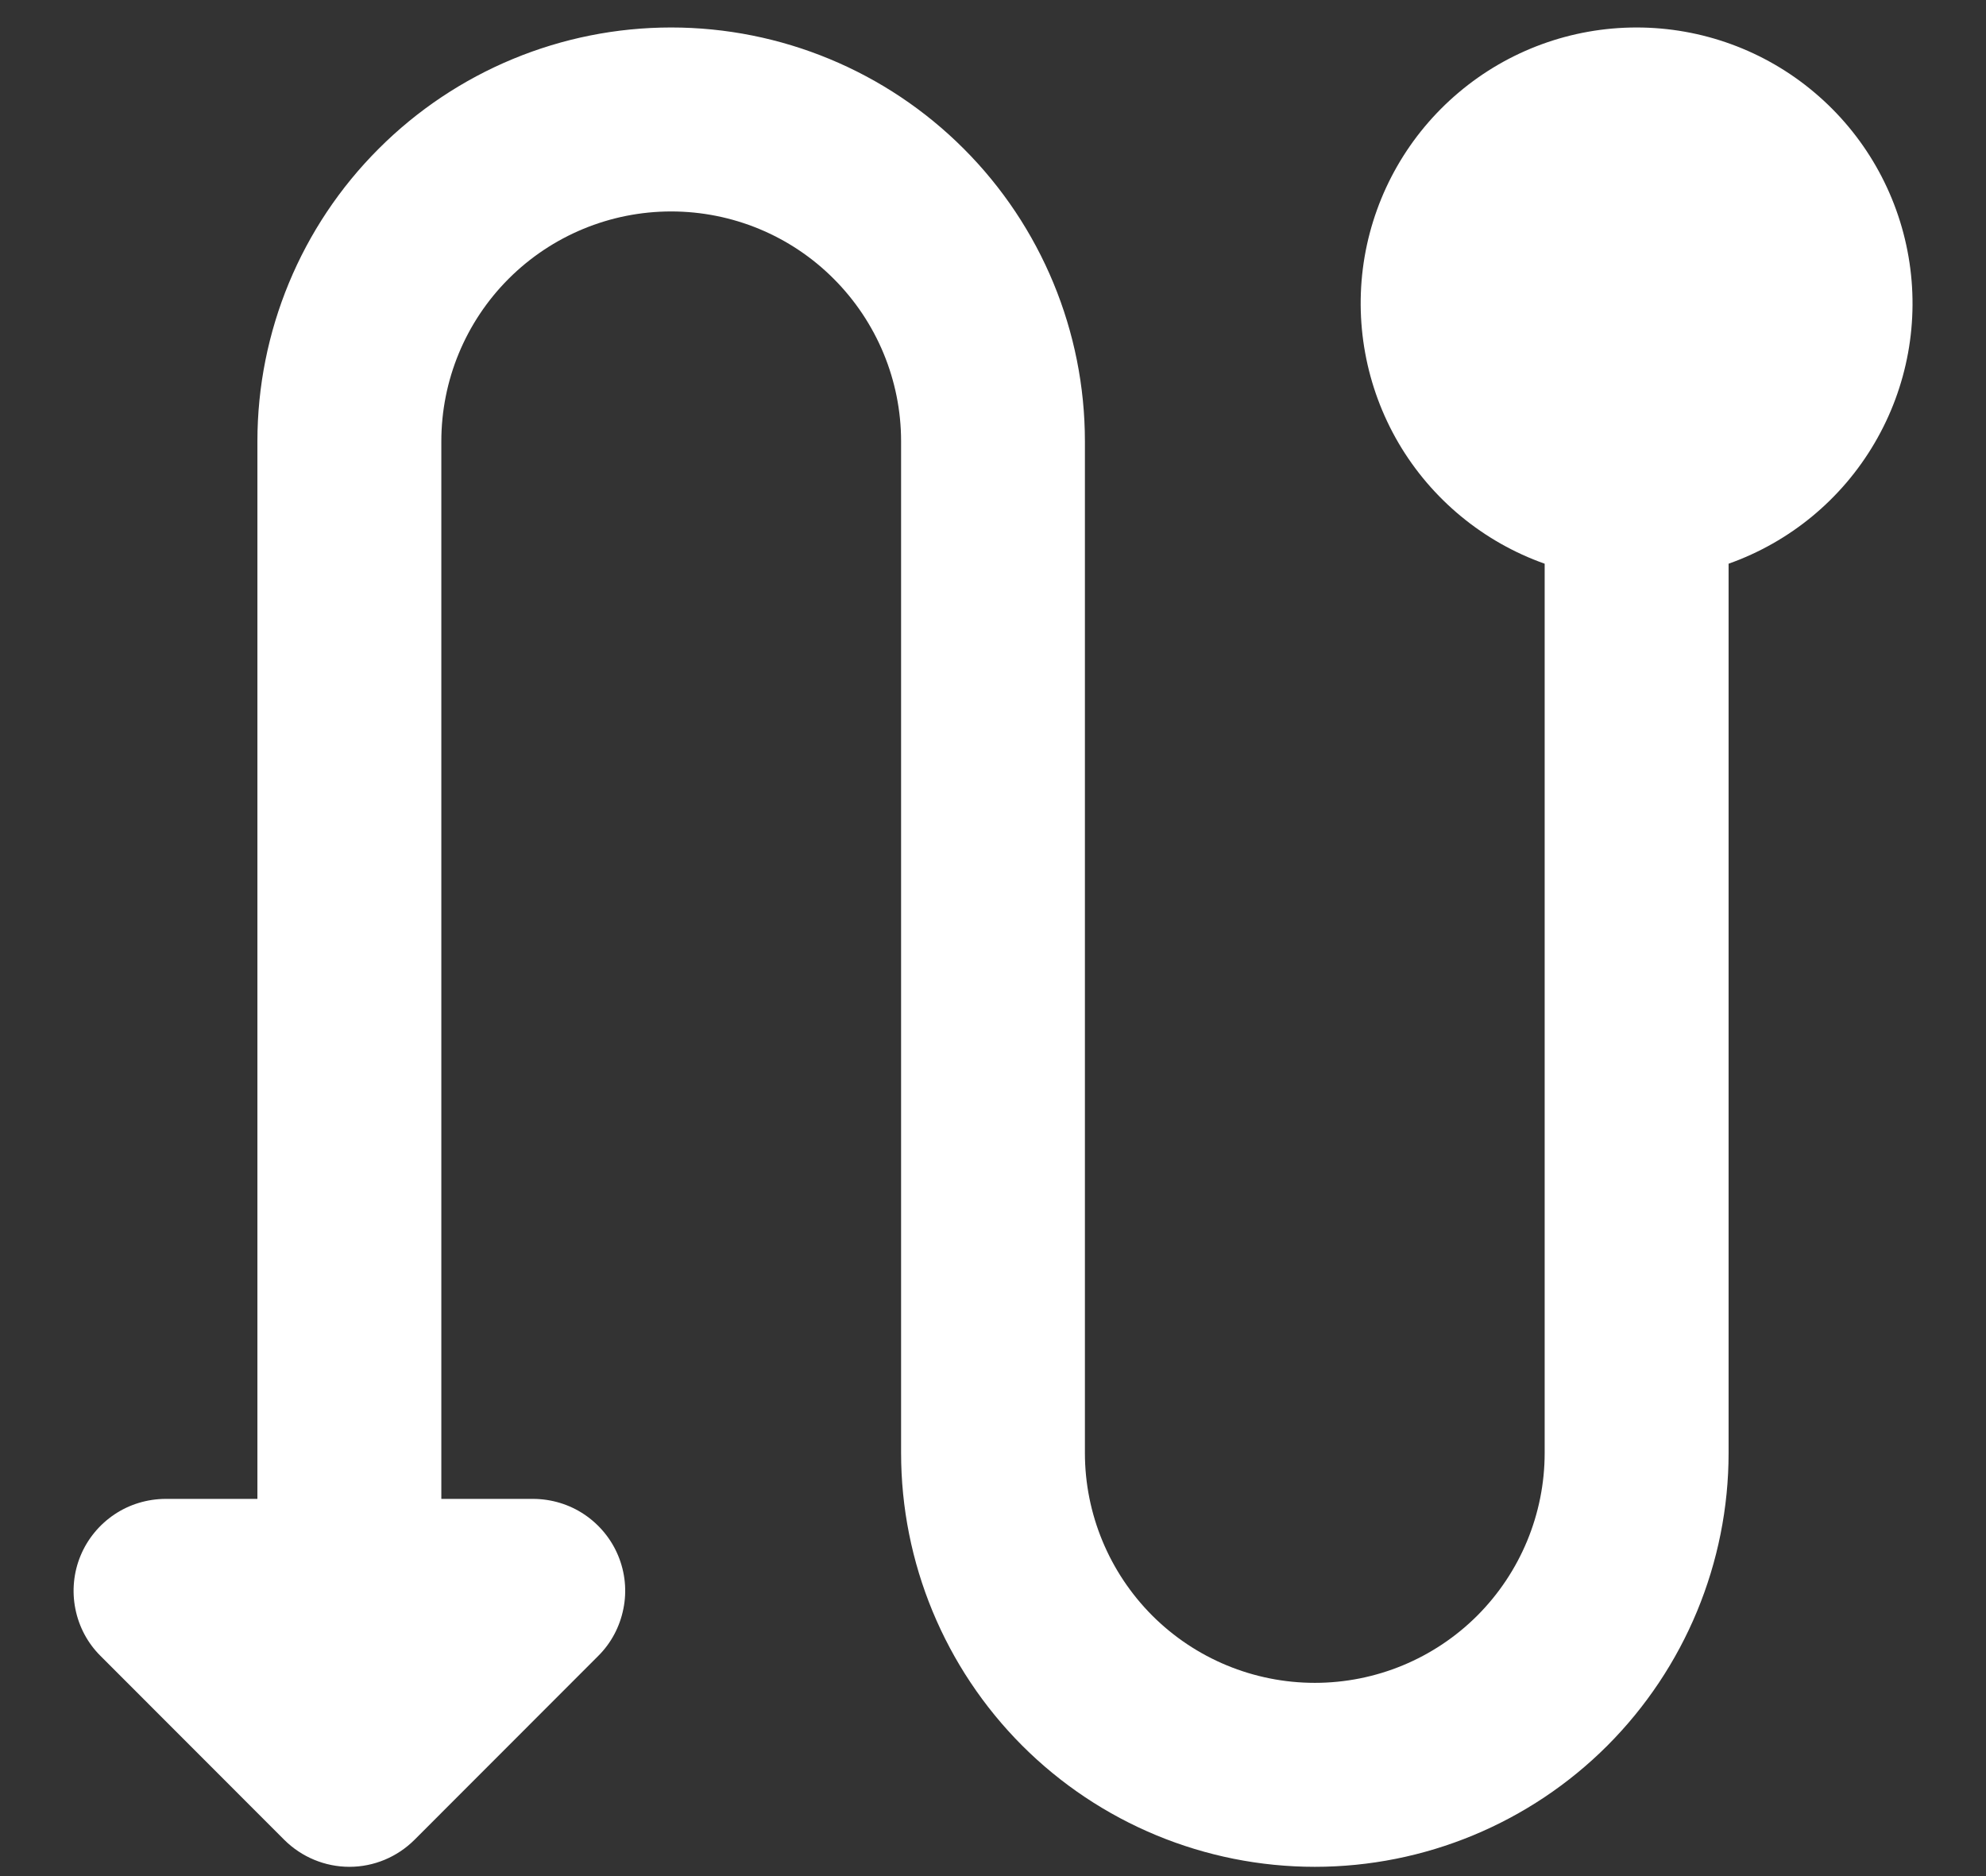 <svg width="18" height="17" viewBox="0 0 18 17" fill="none" xmlns="http://www.w3.org/2000/svg">
<rect x="0" y="0" width="18" height="17" fill="#333333" stroke="none"/>
<path d="M6.083 0.249C5.089 0.249 4.135 0.644 3.432 1.348C2.728 2.051 2.333 3.005 2.333 3.999V13.582H1.5C1.335 13.583 1.174 13.631 1.037 13.723C0.9 13.815 0.793 13.945 0.73 14.097C0.667 14.249 0.651 14.417 0.683 14.578C0.715 14.74 0.794 14.889 0.911 15.005L2.577 16.672C2.734 16.828 2.946 16.916 3.167 16.916C3.388 16.916 3.599 16.828 3.756 16.672L5.422 15.005C5.539 14.889 5.618 14.74 5.65 14.578C5.683 14.417 5.666 14.249 5.603 14.097C5.54 13.945 5.433 13.815 5.296 13.723C5.159 13.631 4.998 13.583 4.833 13.582H4V3.999C4 3.447 4.219 2.917 4.61 2.526C5.001 2.135 5.531 1.916 6.083 1.916C6.636 1.916 7.166 2.135 7.556 2.526C7.947 2.917 8.167 3.447 8.167 3.999V13.166C8.167 14.16 8.562 15.114 9.265 15.818C9.968 16.521 10.922 16.916 11.917 16.916C12.911 16.916 13.865 16.521 14.568 15.818C15.271 15.114 15.667 14.16 15.667 13.166V5.108C16.223 4.911 16.692 4.524 16.99 4.015C17.289 3.506 17.398 2.908 17.298 2.327C17.198 1.745 16.896 1.218 16.445 0.838C15.994 0.457 15.423 0.249 14.833 0.249C14.243 0.249 13.672 0.457 13.221 0.838C12.77 1.218 12.468 1.745 12.368 2.327C12.269 2.908 12.378 3.506 12.676 4.015C12.975 4.524 13.444 4.911 14 5.108V13.166C14 13.718 13.78 14.248 13.39 14.639C12.999 15.03 12.469 15.249 11.917 15.249C11.364 15.249 10.834 15.03 10.443 14.639C10.053 14.248 9.833 13.718 9.833 13.166V3.999C9.833 3.005 9.438 2.051 8.735 1.348C8.032 0.644 7.078 0.249 6.083 0.249Z" fill="white"/>
</svg>
